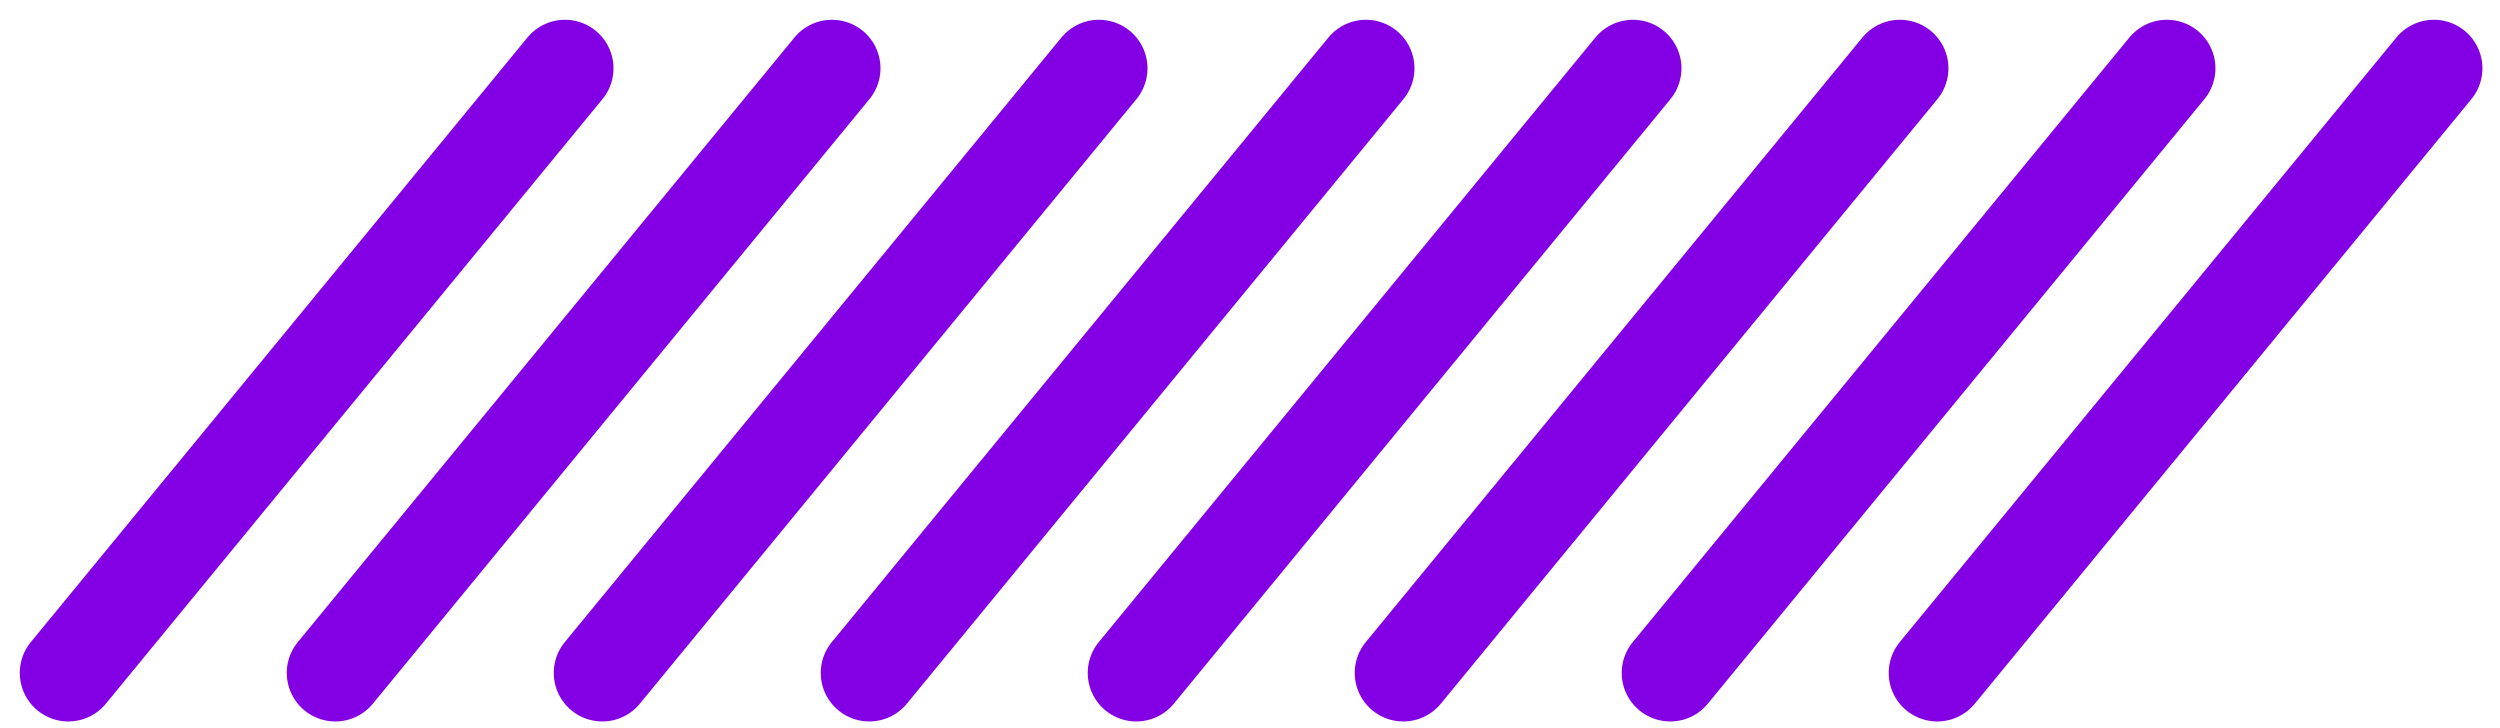 <svg width="103" height="30" viewBox="0 0 103 30" fill="none" xmlns="http://www.w3.org/2000/svg">
<line x1="23.276" y1="2.815" x2="2.815" y2="27.724" stroke="#8300E4" stroke-width="4" stroke-linecap="round"/>
<line x1="34.276" y1="2.815" x2="13.815" y2="27.724" stroke="#8300E4" stroke-width="4" stroke-linecap="round"/>
<line x1="45.276" y1="2.815" x2="24.815" y2="27.724" stroke="#8300E4" stroke-width="4" stroke-linecap="round"/>
<line x1="56.276" y1="2.815" x2="35.815" y2="27.724" stroke="#8300E4" stroke-width="4" stroke-linecap="round"/>
<line x1="67.276" y1="2.815" x2="46.815" y2="27.724" stroke="#8300E4" stroke-width="4" stroke-linecap="round"/>
<line x1="78.276" y1="2.815" x2="57.815" y2="27.724" stroke="#8300E4" stroke-width="4" stroke-linecap="round"/>
<line x1="89.276" y1="2.815" x2="68.815" y2="27.724" stroke="#8300E4" stroke-width="4" stroke-linecap="round"/>
<line x1="100.276" y1="2.815" x2="79.815" y2="27.724" stroke="#8300E4" stroke-width="4" stroke-linecap="round"/>
</svg>
